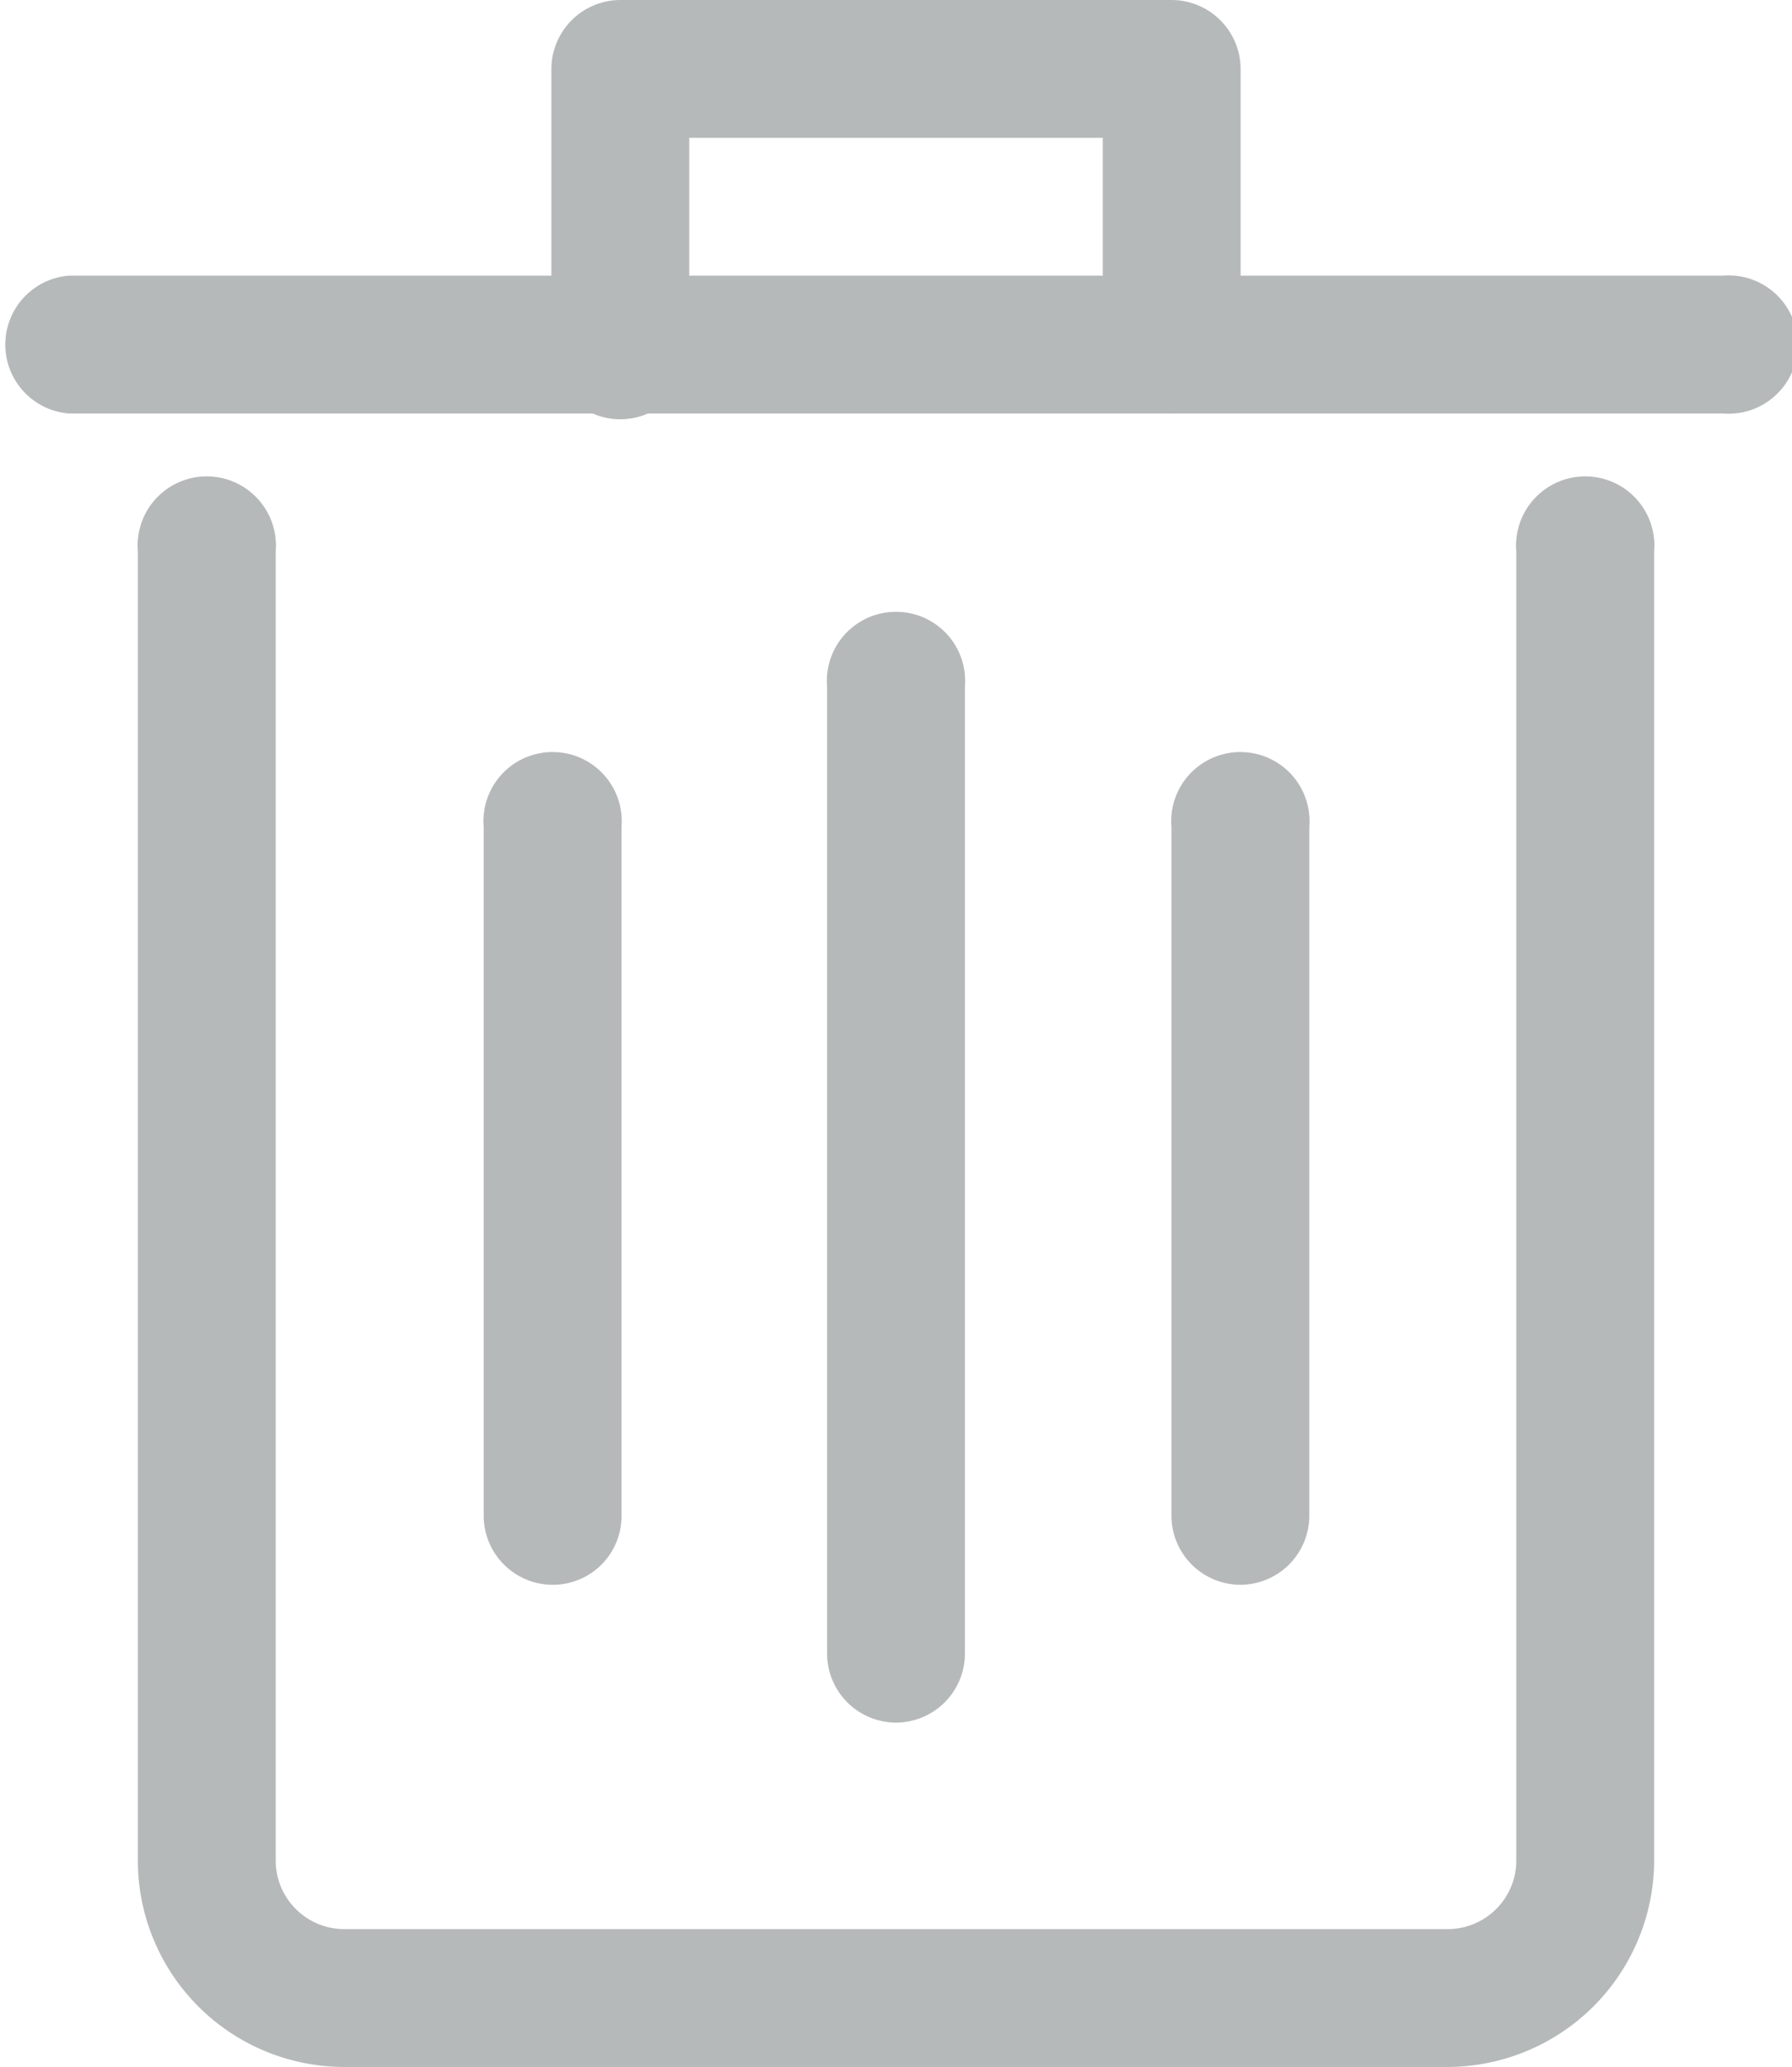 <svg xmlns="http://www.w3.org/2000/svg" viewBox="0 0 37.05 42.74"><defs><style>.cls-1{fill:#b6b9ba;}</style></defs><g id="Layer_2" data-name="Layer 2"><g id="Layer_1-2" data-name="Layer 1"><path class="cls-1" d="M29.92,42.74H7.12a4.27,4.27,0,0,1-4.27-4.27V11.4a1.43,1.43,0,1,1,2.85,0V38.47a1.42,1.42,0,0,0,1.42,1.42h22.8a1.42,1.42,0,0,0,1.43-1.42V11.4a1.43,1.43,0,1,1,2.85,0V38.47A4.28,4.28,0,0,1,29.92,42.74Z"/><path class="cls-1" d="M35.62,8.55H1.42a1.43,1.43,0,0,1,0-2.85h34.2a1.43,1.43,0,1,1,0,2.85Z"/><path class="cls-1" d="M24.22,8.55A1.43,1.43,0,0,1,22.8,7.12V2.85H14.25V7.12a1.43,1.43,0,1,1-2.85,0V1.42A1.43,1.43,0,0,1,12.82,0h11.4a1.43,1.43,0,0,1,1.43,1.42v5.7A1.43,1.43,0,0,1,24.22,8.55Z"/><path class="cls-1" d="M18.52,35.62A1.43,1.43,0,0,1,17.1,34.2v-20a1.43,1.43,0,1,1,2.85,0v20A1.43,1.43,0,0,1,18.52,35.62Z"/><path class="cls-1" d="M25.65,32.77a1.43,1.43,0,0,1-1.43-1.42V17.1a1.43,1.43,0,1,1,2.85,0V31.35A1.43,1.43,0,0,1,25.65,32.77Z"/><path class="cls-1" d="M11.4,32.77A1.43,1.43,0,0,1,10,31.35V17.1a1.43,1.43,0,1,1,2.85,0V31.35A1.42,1.42,0,0,1,11.4,32.77Z"/></g></g></svg>